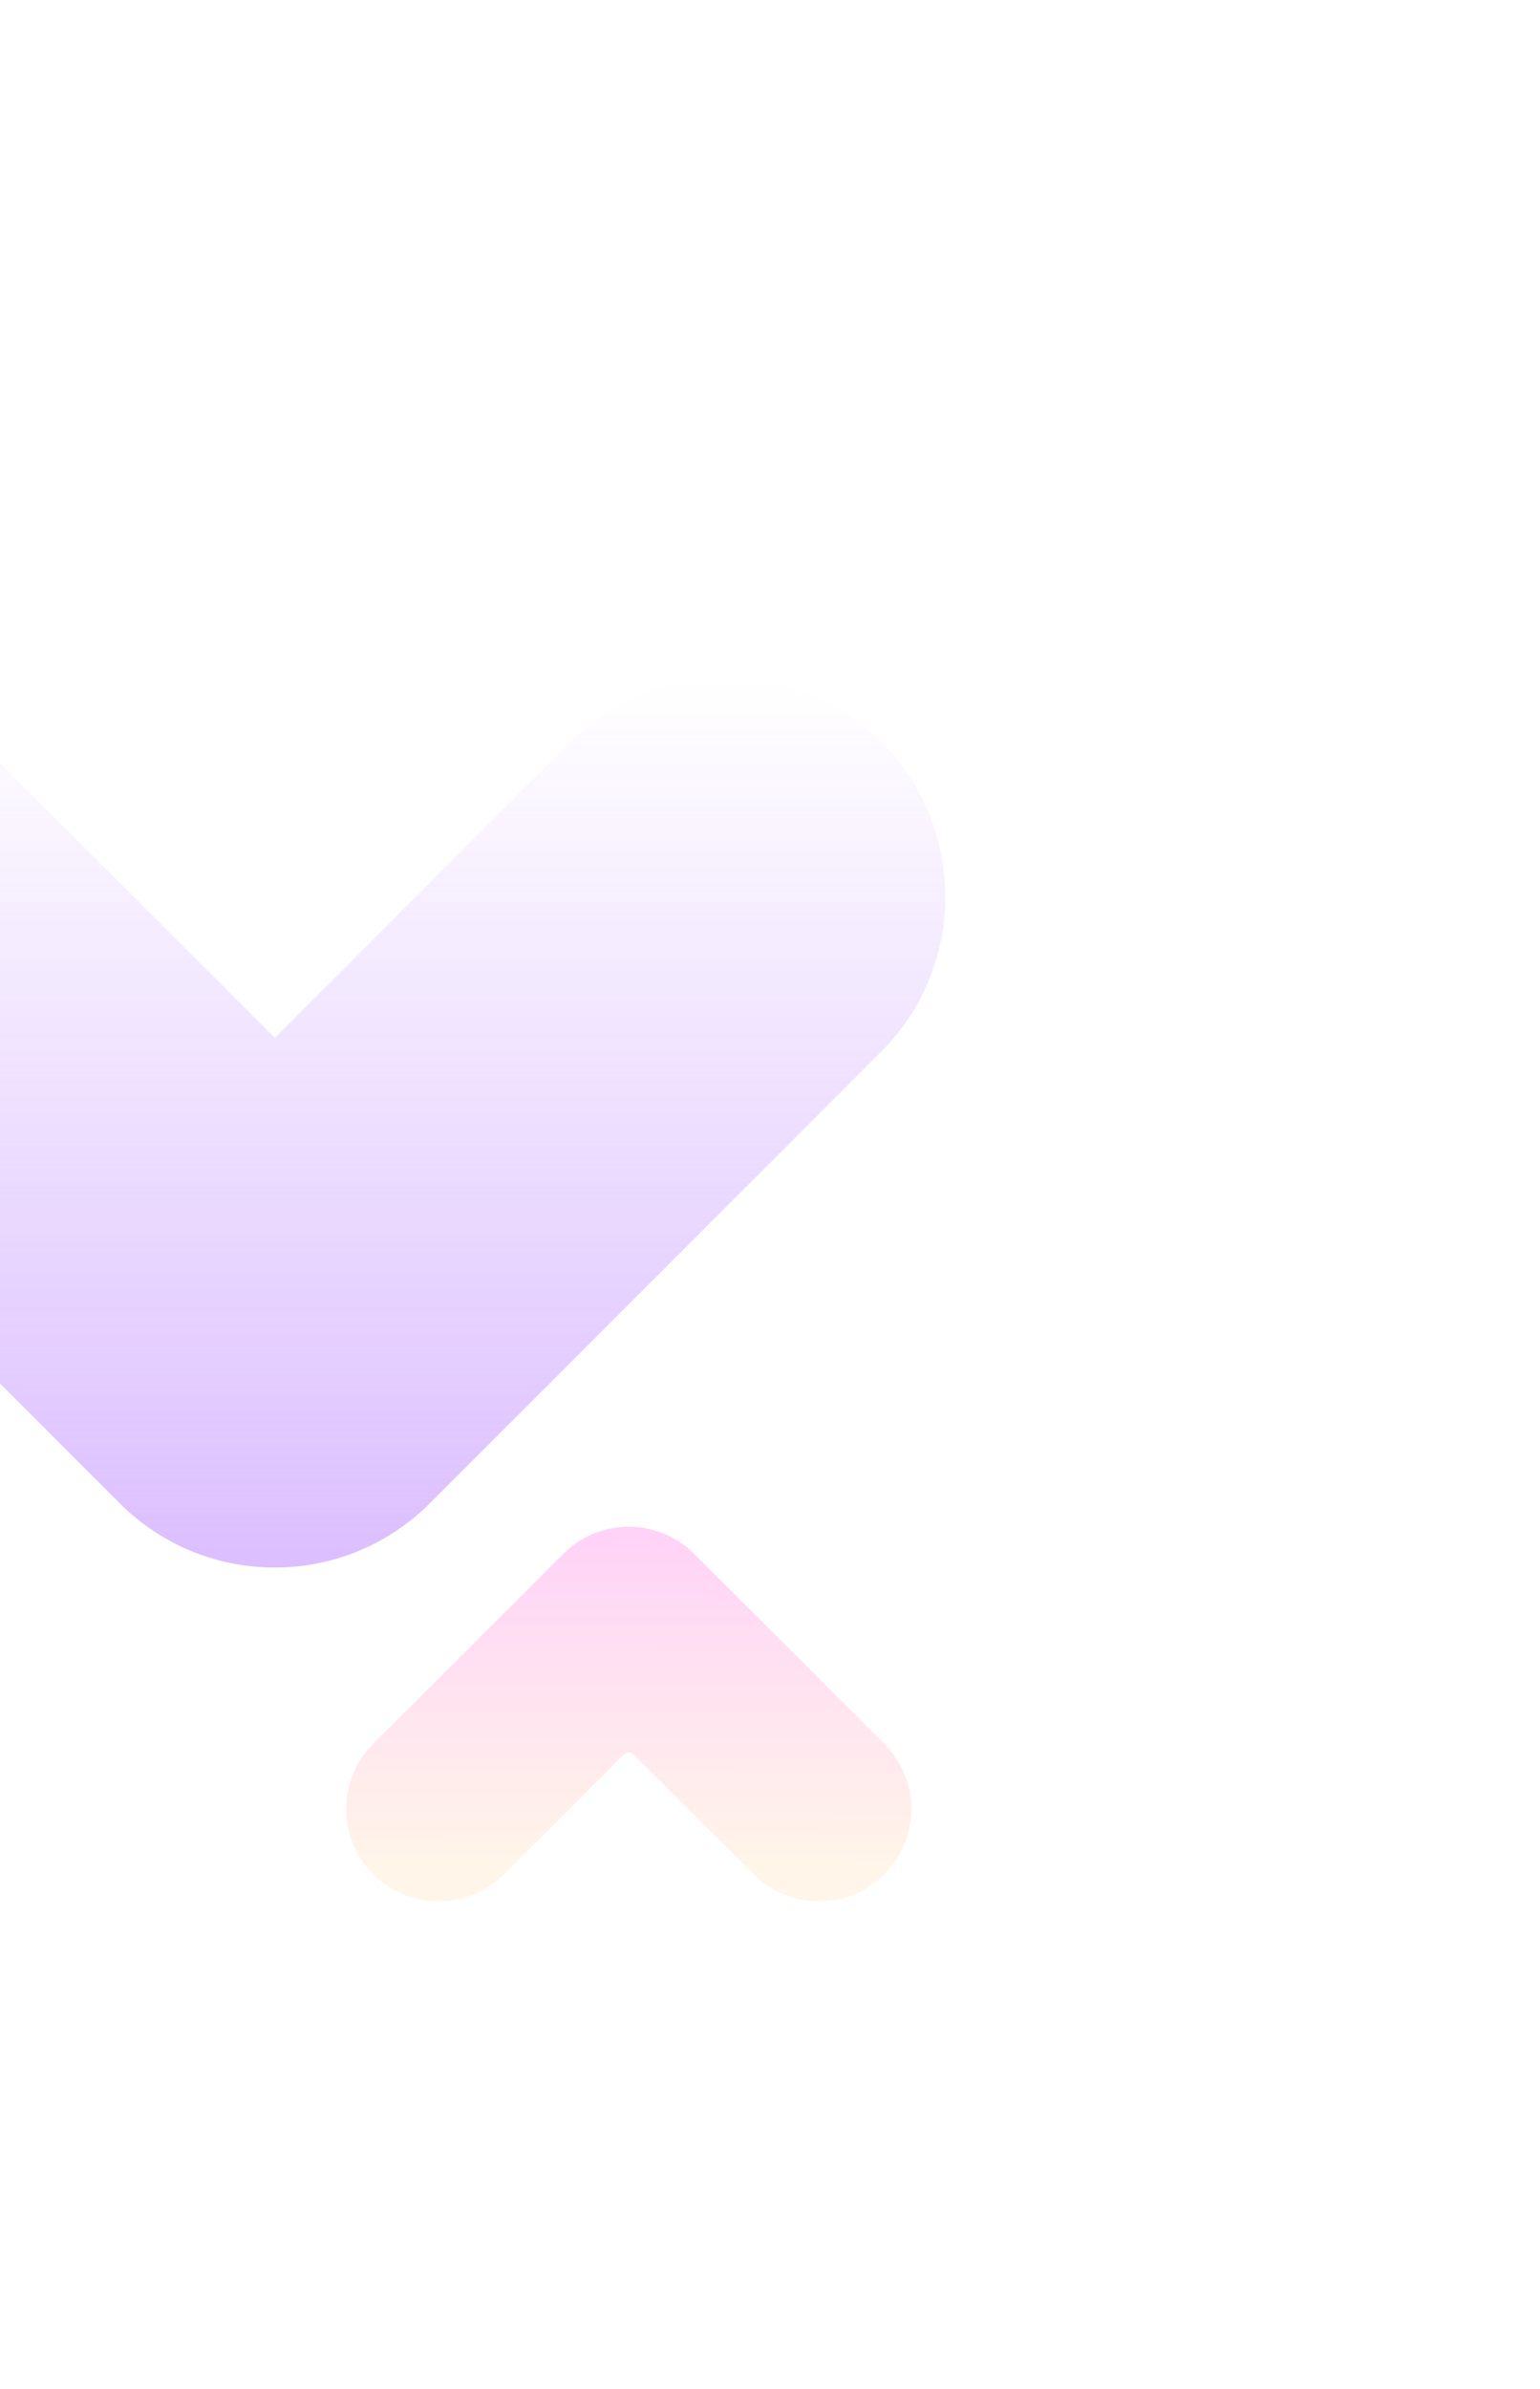 <svg width="218" height="338" viewBox="0 0 218 338" fill="none" xmlns="http://www.w3.org/2000/svg">
<g opacity="0.6">
<path d="M60.902 212.625C60.884 212.644 60.867 212.662 60.849 212.68C60.451 213.077 60.045 213.462 59.632 213.833C50.595 221.957 37.938 223.846 27.217 219.498C23.48 217.983 19.979 215.71 16.948 212.68C16.928 212.659 16.908 212.639 16.888 212.619L-46.928 148.803C-59.05 136.681 -59.05 117.026 -46.928 104.904C-34.805 92.781 -15.15 92.781 -3.028 104.904L38.898 146.83L80.825 104.904C92.947 92.781 112.602 92.781 124.724 104.904C136.847 117.026 136.847 136.681 124.724 148.803L60.902 212.625Z" fill="url(#paint0_linear_1102_79)"/>
<path opacity="0.6" d="M79.727 219.848C79.735 219.841 79.742 219.833 79.75 219.826C79.917 219.658 80.088 219.497 80.263 219.34C84.071 215.922 89.405 215.127 93.923 216.956C95.497 217.594 96.973 218.55 98.25 219.826C98.259 219.834 98.267 219.843 98.275 219.851L125.168 246.703C130.277 251.804 130.277 260.074 125.168 265.174C120.06 270.275 111.777 270.275 106.668 265.174L89.678 248.21C89.303 247.836 88.697 247.836 88.322 248.21L71.332 265.174C66.223 270.275 57.94 270.275 52.831 265.174C47.723 260.074 47.723 251.803 52.831 246.703L79.727 219.848Z" fill="url(#paint1_linear_1102_79)"/>
</g>
<defs>
<linearGradient id="paint0_linear_1102_79" x1="38.898" y1="221.771" x2="38.898" y2="95.812" gradientUnits="userSpaceOnUse">
<stop stop-color="#C493FF"/>
<stop offset="1" stop-color="#C493FF" stop-opacity="0"/>
</linearGradient>
<linearGradient id="paint1_linear_1102_79" x1="89" y1="216" x2="88.858" y2="264.988" gradientUnits="userSpaceOnUse">
<stop stop-color="#FF82EB"/>
<stop offset="1" stop-color="#FFE6C1"/>
</linearGradient>
</defs>
</svg>
